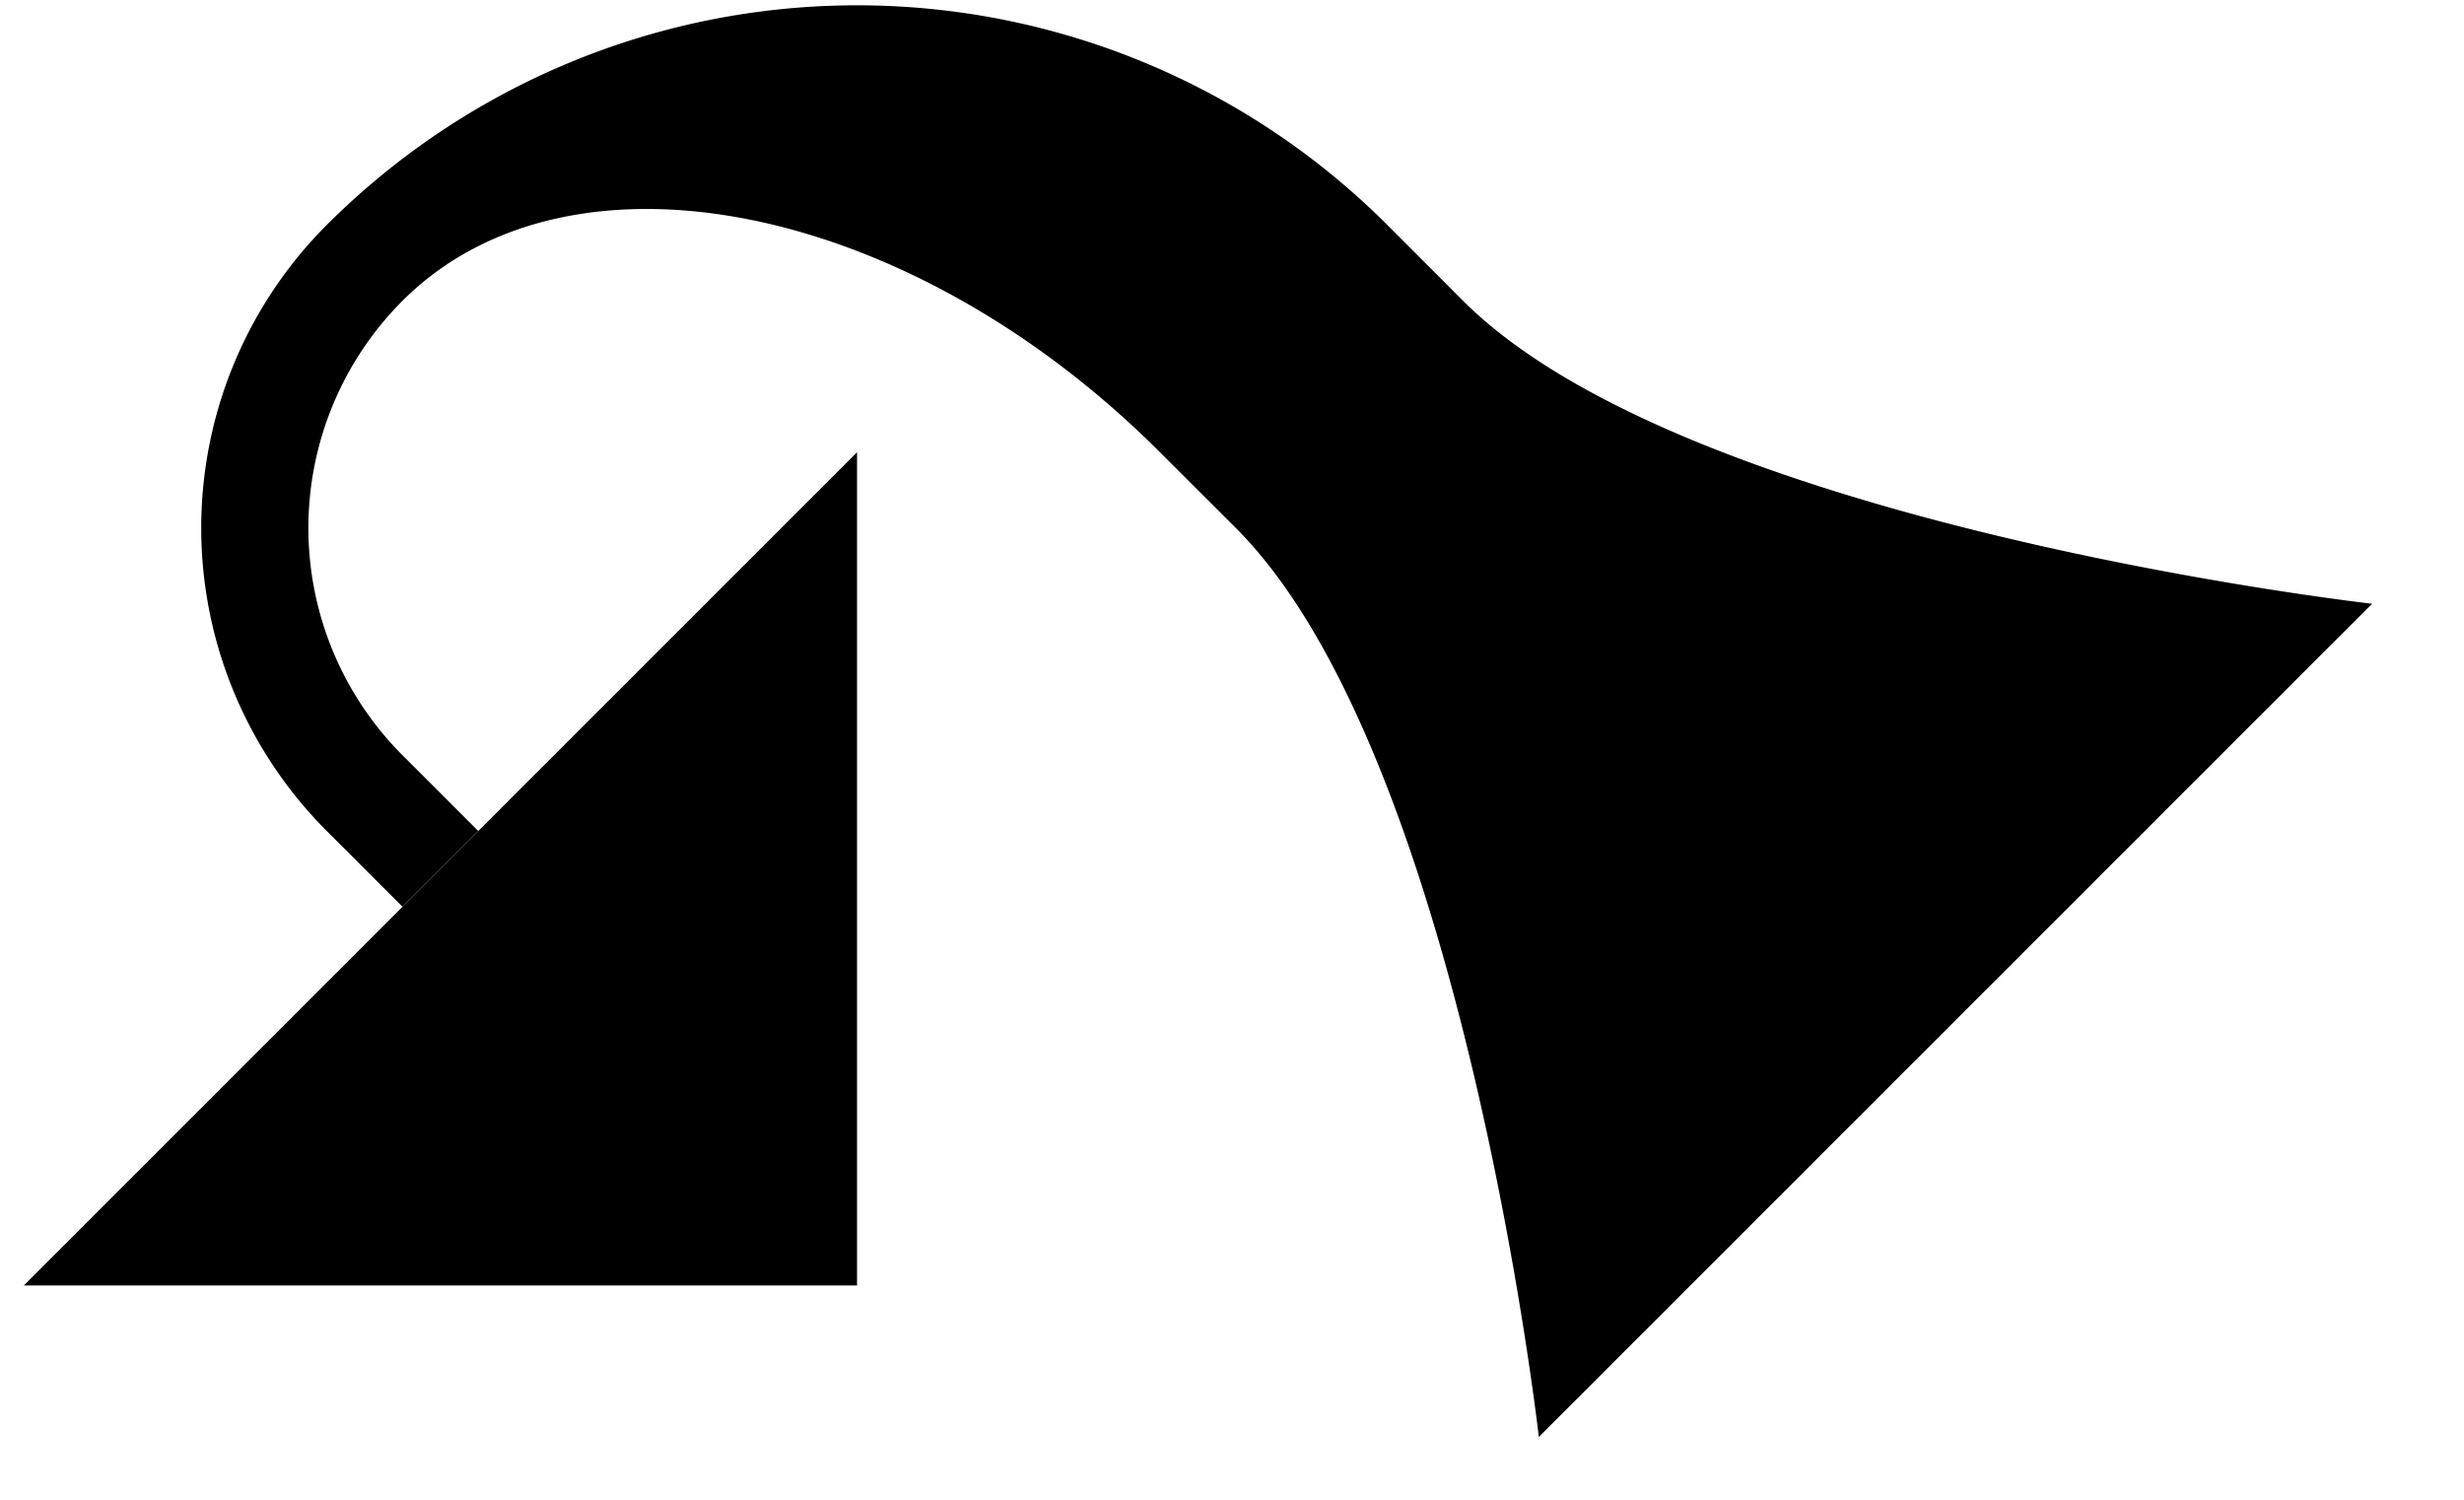 <svg xmlns="http://www.w3.org/2000/svg" version="1.0" width="23" height="14"><path d="M3.05 2.1a4 4 0 0 0 0 5.657l.707.707.707-.707-.707-.707a3 3 0 0 1 0-4.242c1.562-1.562 4.728-.93 7.071 1.414l.708.707c2.108 2.108 2.828 8.485 2.828 8.485l7.778-7.778s-6.377-.72-8.485-2.828L12.95 2.1a7 7 0 0 0-9.9 0z"/><path d="M.222 12H8V4.222L.222 12z"/></svg>